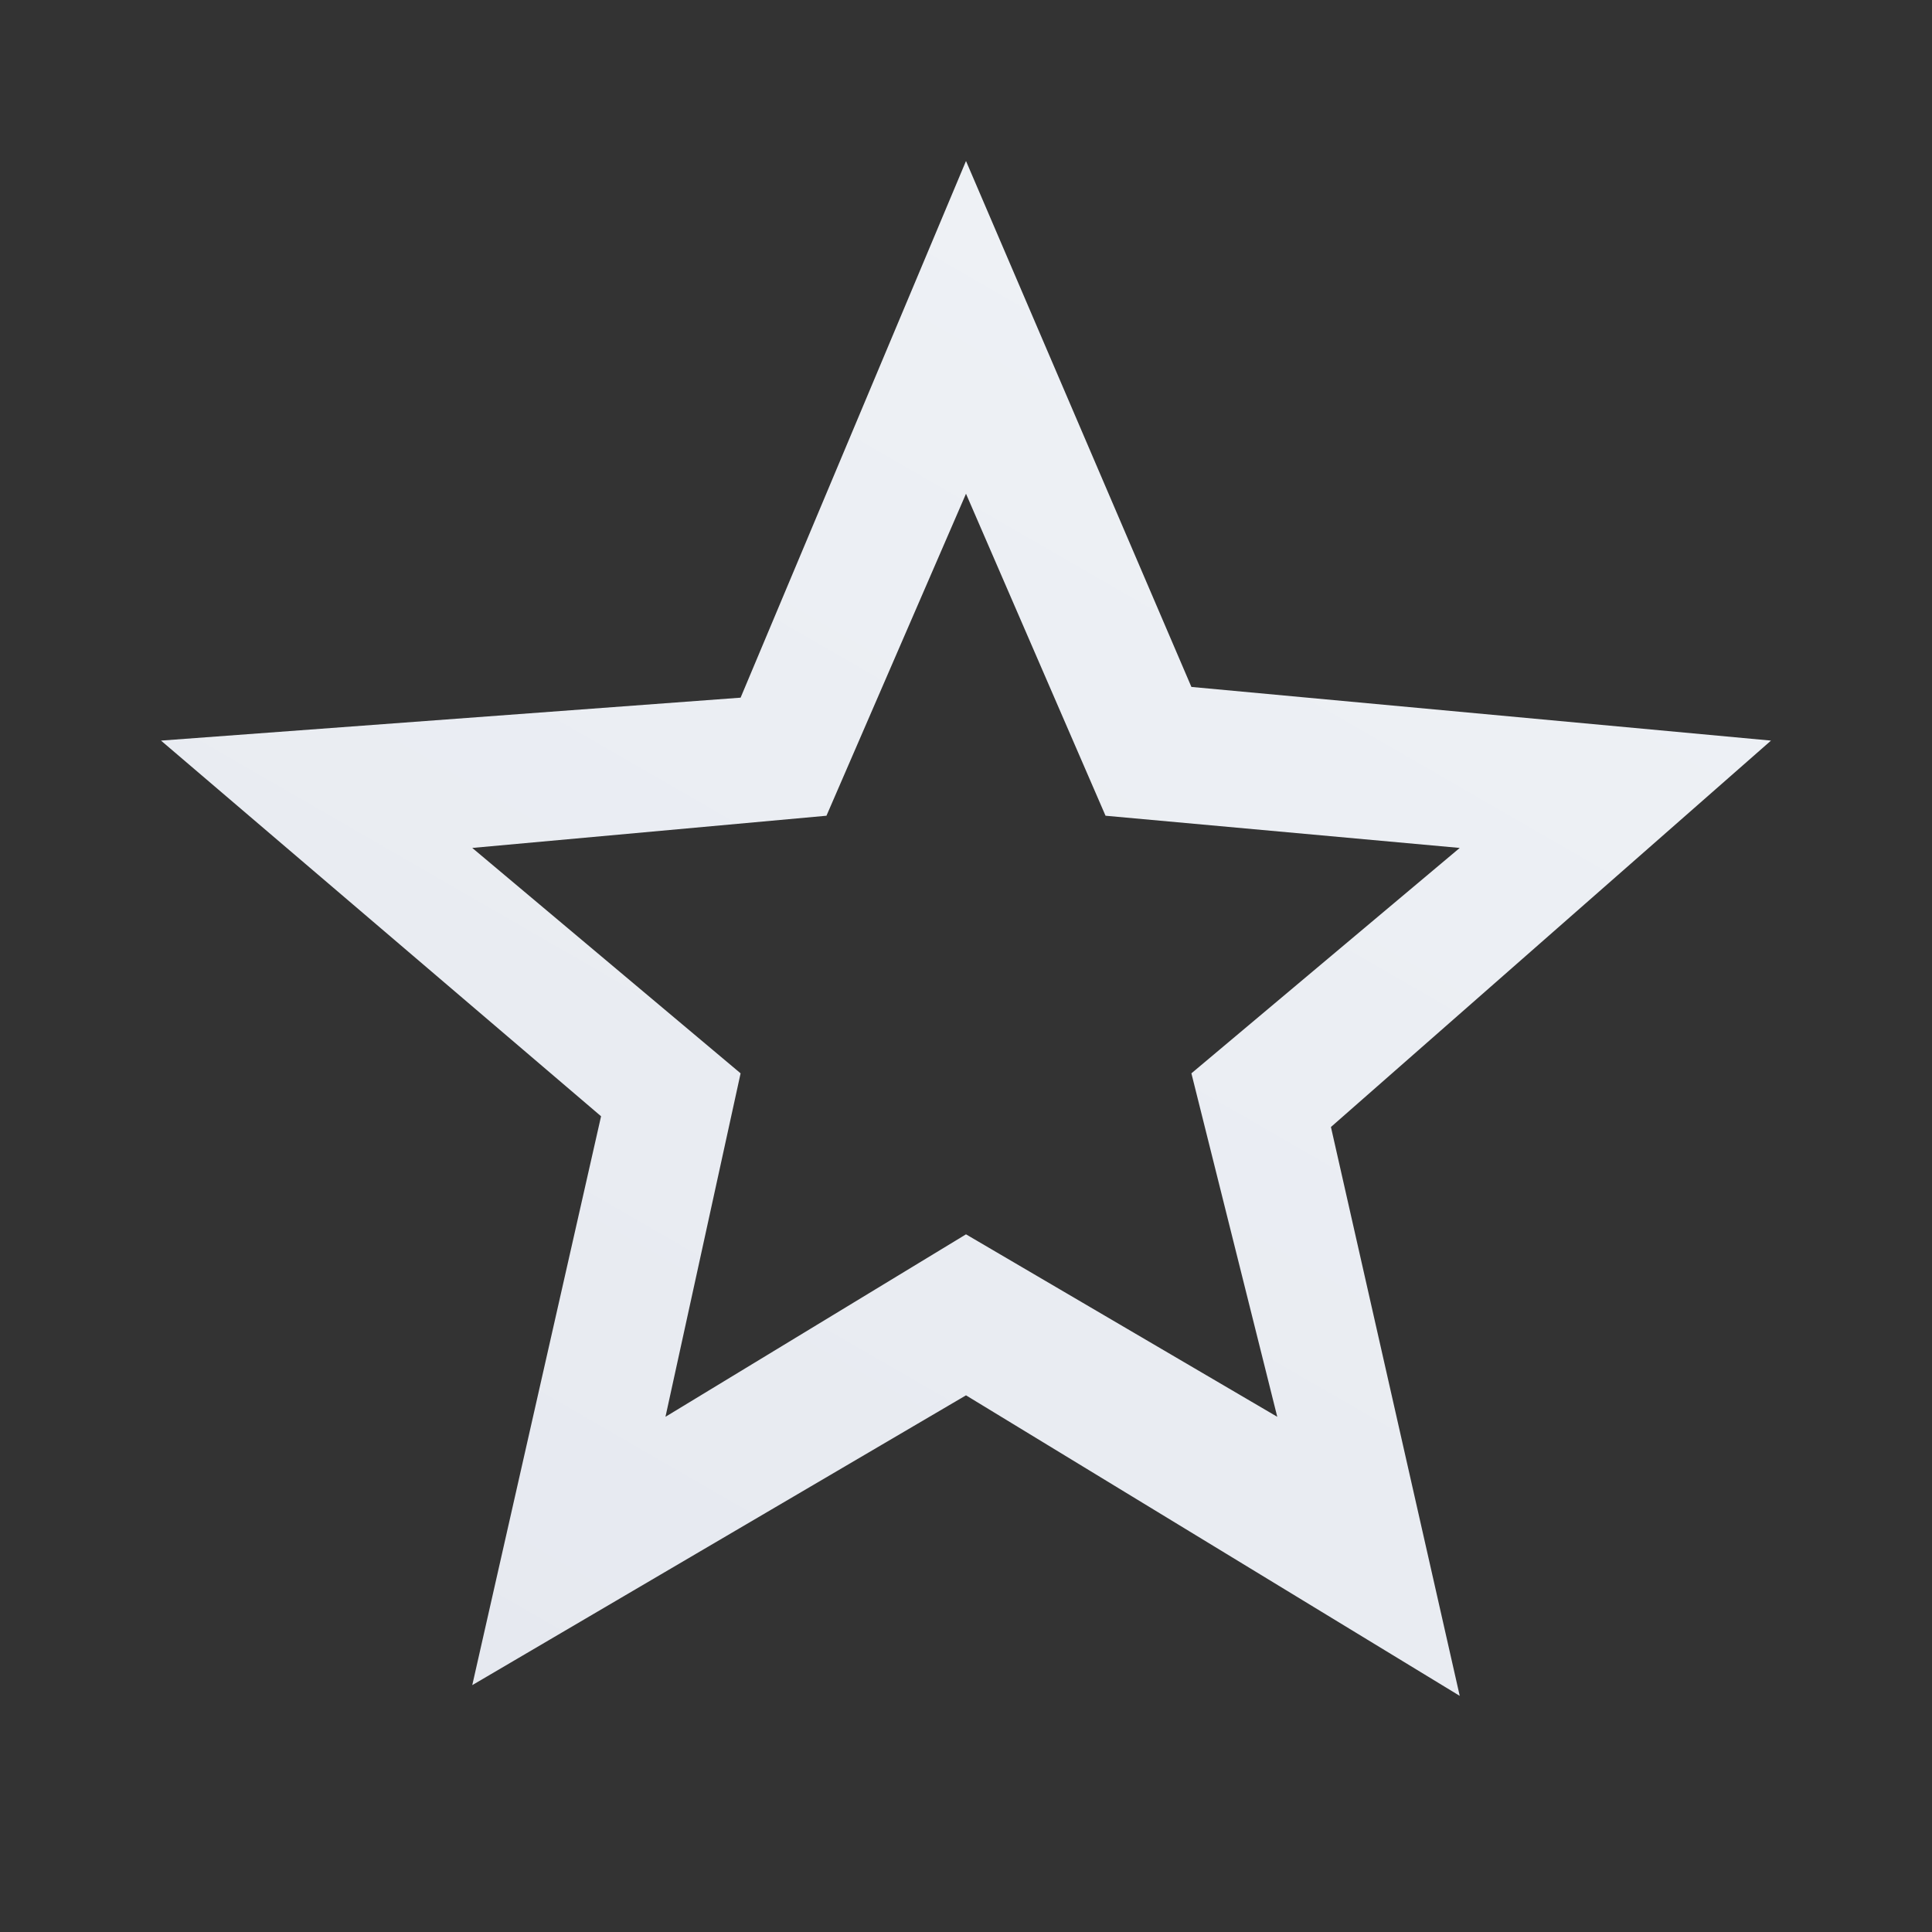 <?xml version="1.0" encoding="utf-8"?>
<!-- Generator: Adobe Illustrator 22.0.1, SVG Export Plug-In . SVG Version: 6.00 Build 0)  -->
<svg version="1.1" id="Layer_1" xmlns="http://www.w3.org/2000/svg" xmlns:xlink="http://www.w3.org/1999/xlink" x="0px" y="0px"
	 viewBox="0 0 18 18" style="enable-background:new 0 0 18 18;" xml:space="preserve">
<rect x="0" y="0" width="18" height="18" fill="#333333" stroke="none"/>
<style type="text/css">
	.st0{fill:none;}
	.st1{fill:url(#SVGID_1_);}
</style>
<path class="st0" d="M0,0h18v18H0V0z"/>
<linearGradient id="SVGID_1_" gradientUnits="userSpaceOnUse" x1="4.848" y1="3.971" x2="12.178" y2="16.665" gradientTransform="matrix(1 0 0 -1 0 20)">
	<stop  offset="0" style="stop-color:#E6E9F0"/>
	<stop  offset="1" style="stop-color:#EEF1F5"/>
</linearGradient>
<path class="st1" d="M16.5,6.9l-5.4-0.5L9,1.5l-2.1,5L1.5,6.9l4.1,3.5l-1.2,5.3L9,13l4.6,2.8l-1.2-5.3L16.5,6.9z M9,11.5l-2.8,1.7
	L6.9,10L4.4,7.9l3.3-0.3l1.3-3l1.3,3l3.3,0.3L11.1,10l0.8,3.2L9,11.5z"/>
</svg>
